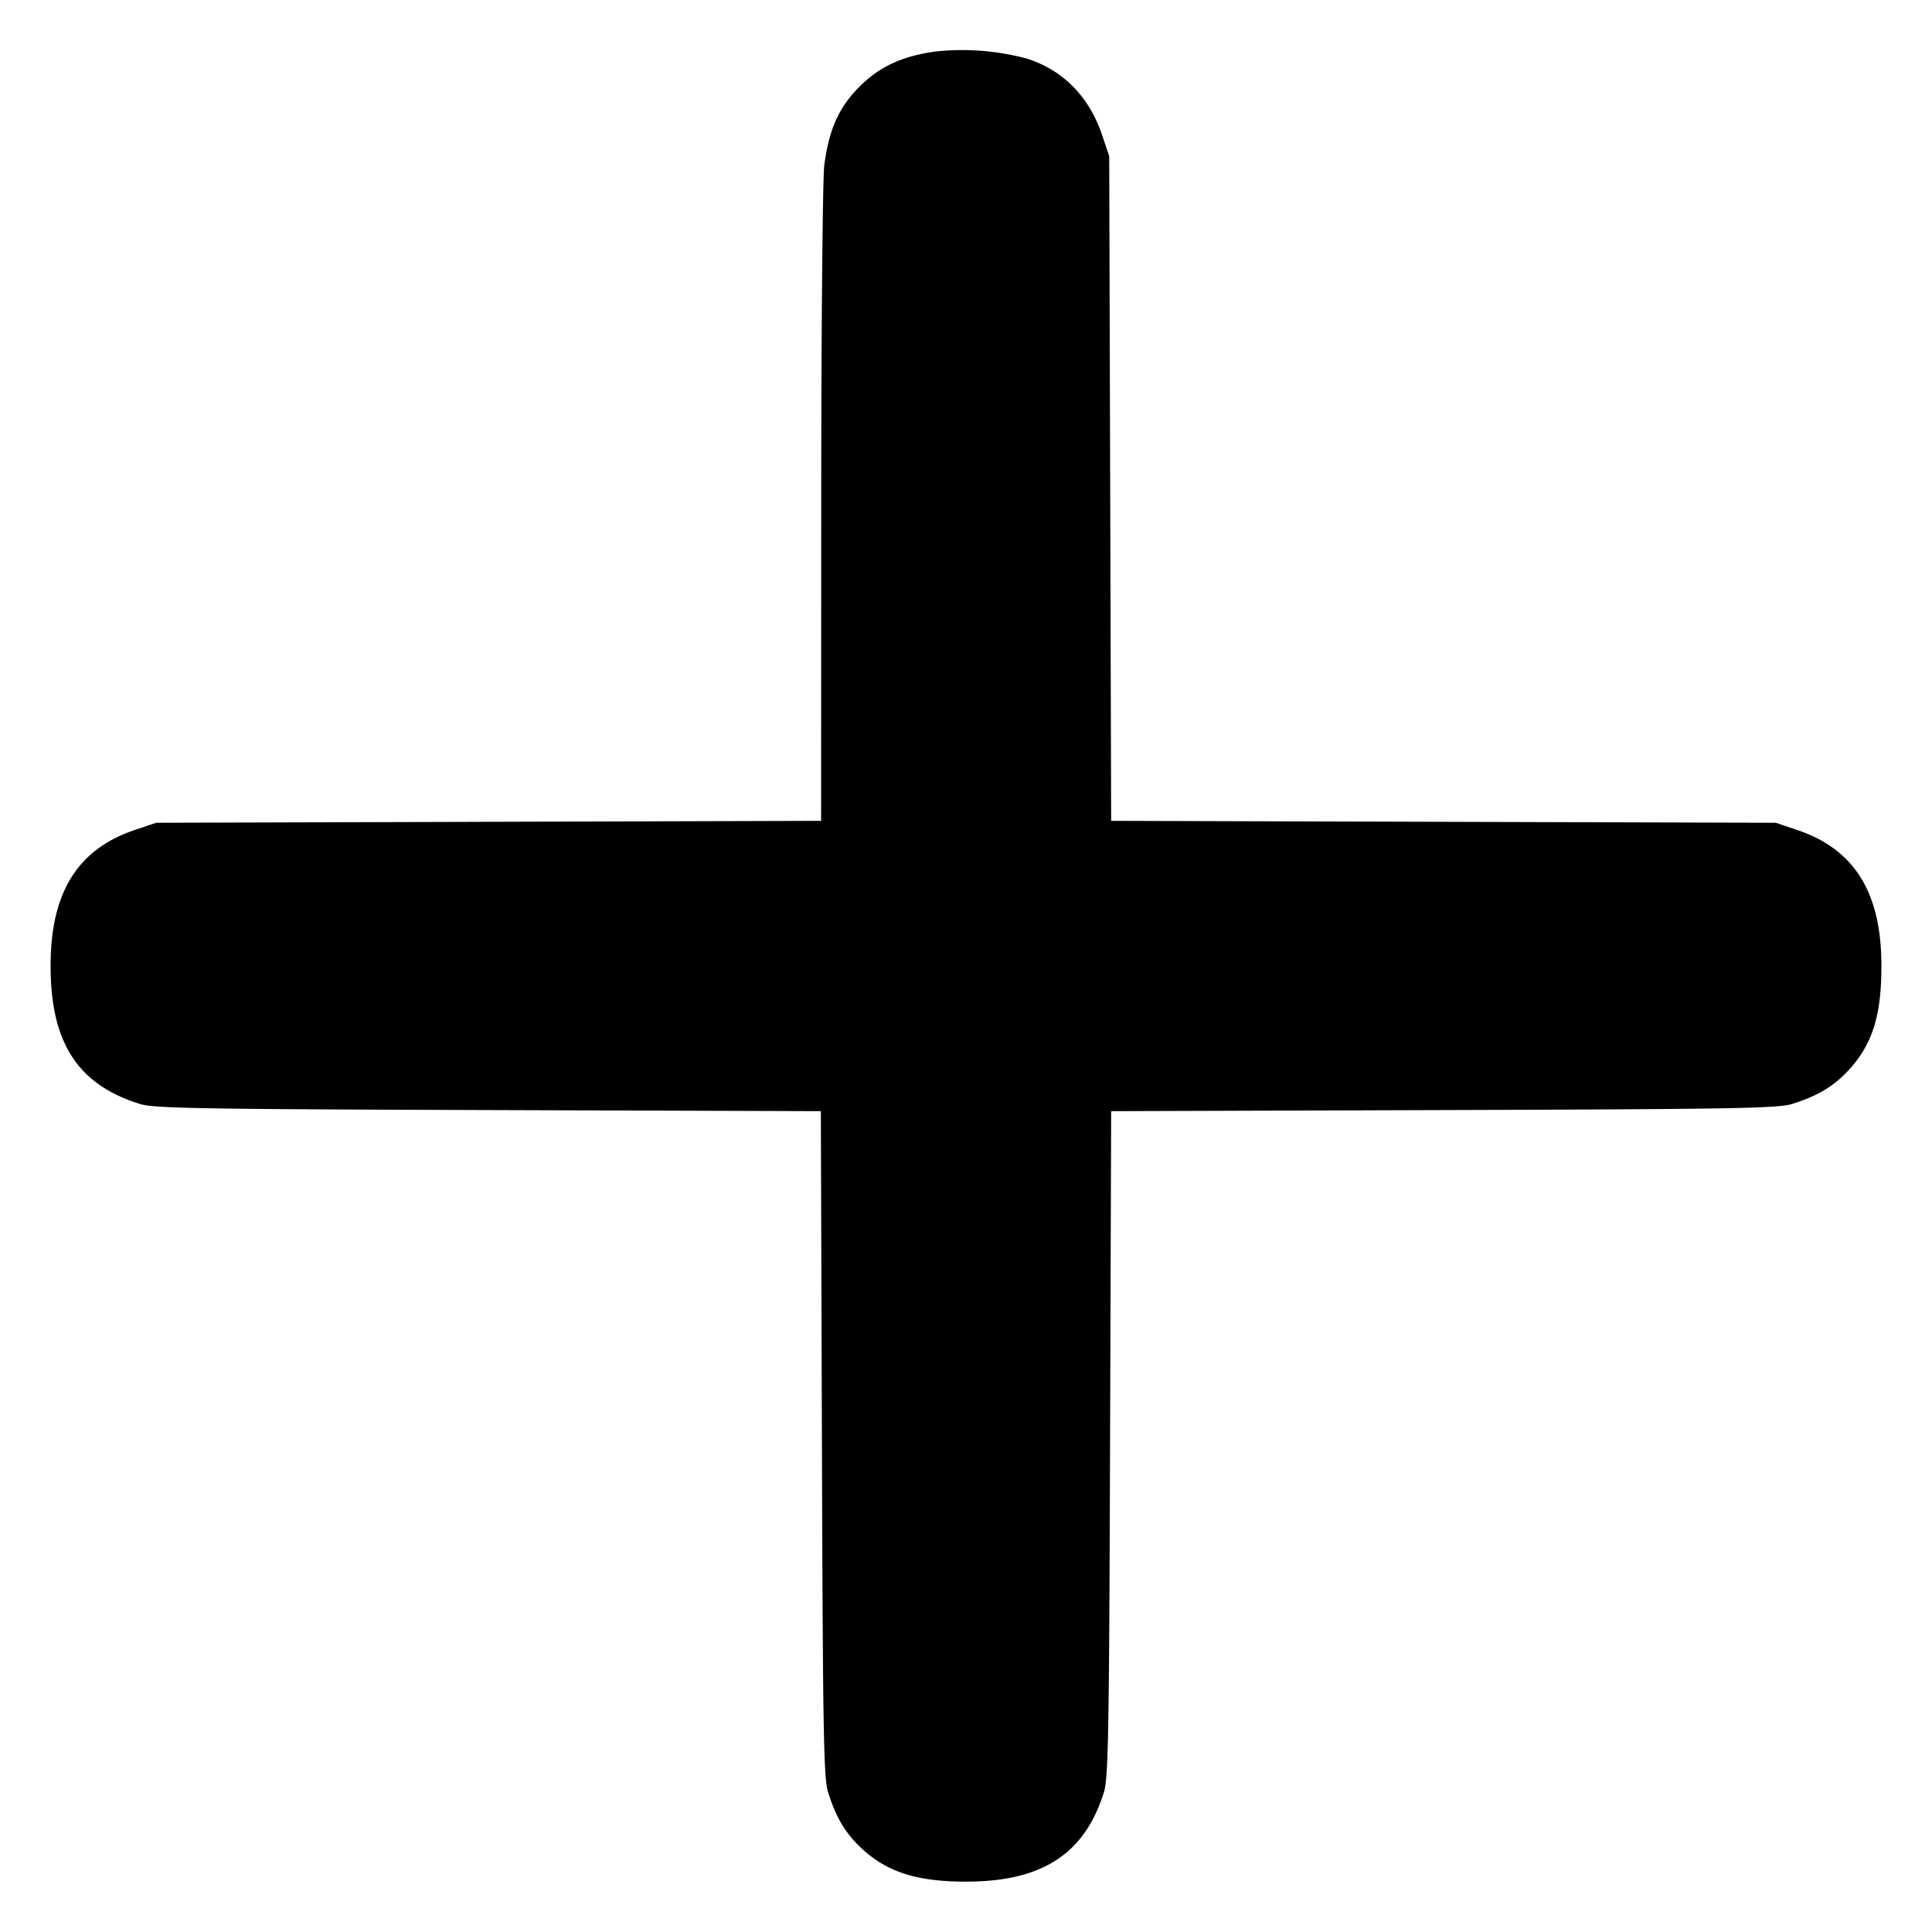 <svg width="30" height="30" fill="none" xmlns="http://www.w3.org/2000/svg"><path d="M14.525.8c-.515.071-.868.235-1.179.546-.321.321-.474.663-.547 1.225-.025.195-.047 2.564-.047 5.265l-.002 4.91-5.162.015-5.163.015-.335.113c-.876.296-1.294.957-1.304 2.061-.012 1.224.409 1.889 1.389 2.193.218.067.92.08 5.411.094l5.16.017.017 5.16c.014 4.491.027 5.193.094 5.411.119.382.263.63.501.857.4.383.87.536 1.642.536 1.183 0 1.844-.43 2.143-1.393.067-.218.08-.92.094-5.411l.017-5.16 5.16-.017c4.491-.014 5.193-.027 5.411-.094.382-.119.63-.263.857-.501.393-.411.54-.878.532-1.692-.01-1.104-.428-1.765-1.304-2.061l-.335-.113-5.161-.015-5.16-.015-.015-5.16-.015-5.161-.113-.335c-.201-.595-.614-1.01-1.176-1.183A3.888 3.888 0 0 0 14.525.8" fill-rule="evenodd" fill="#000"/></svg>